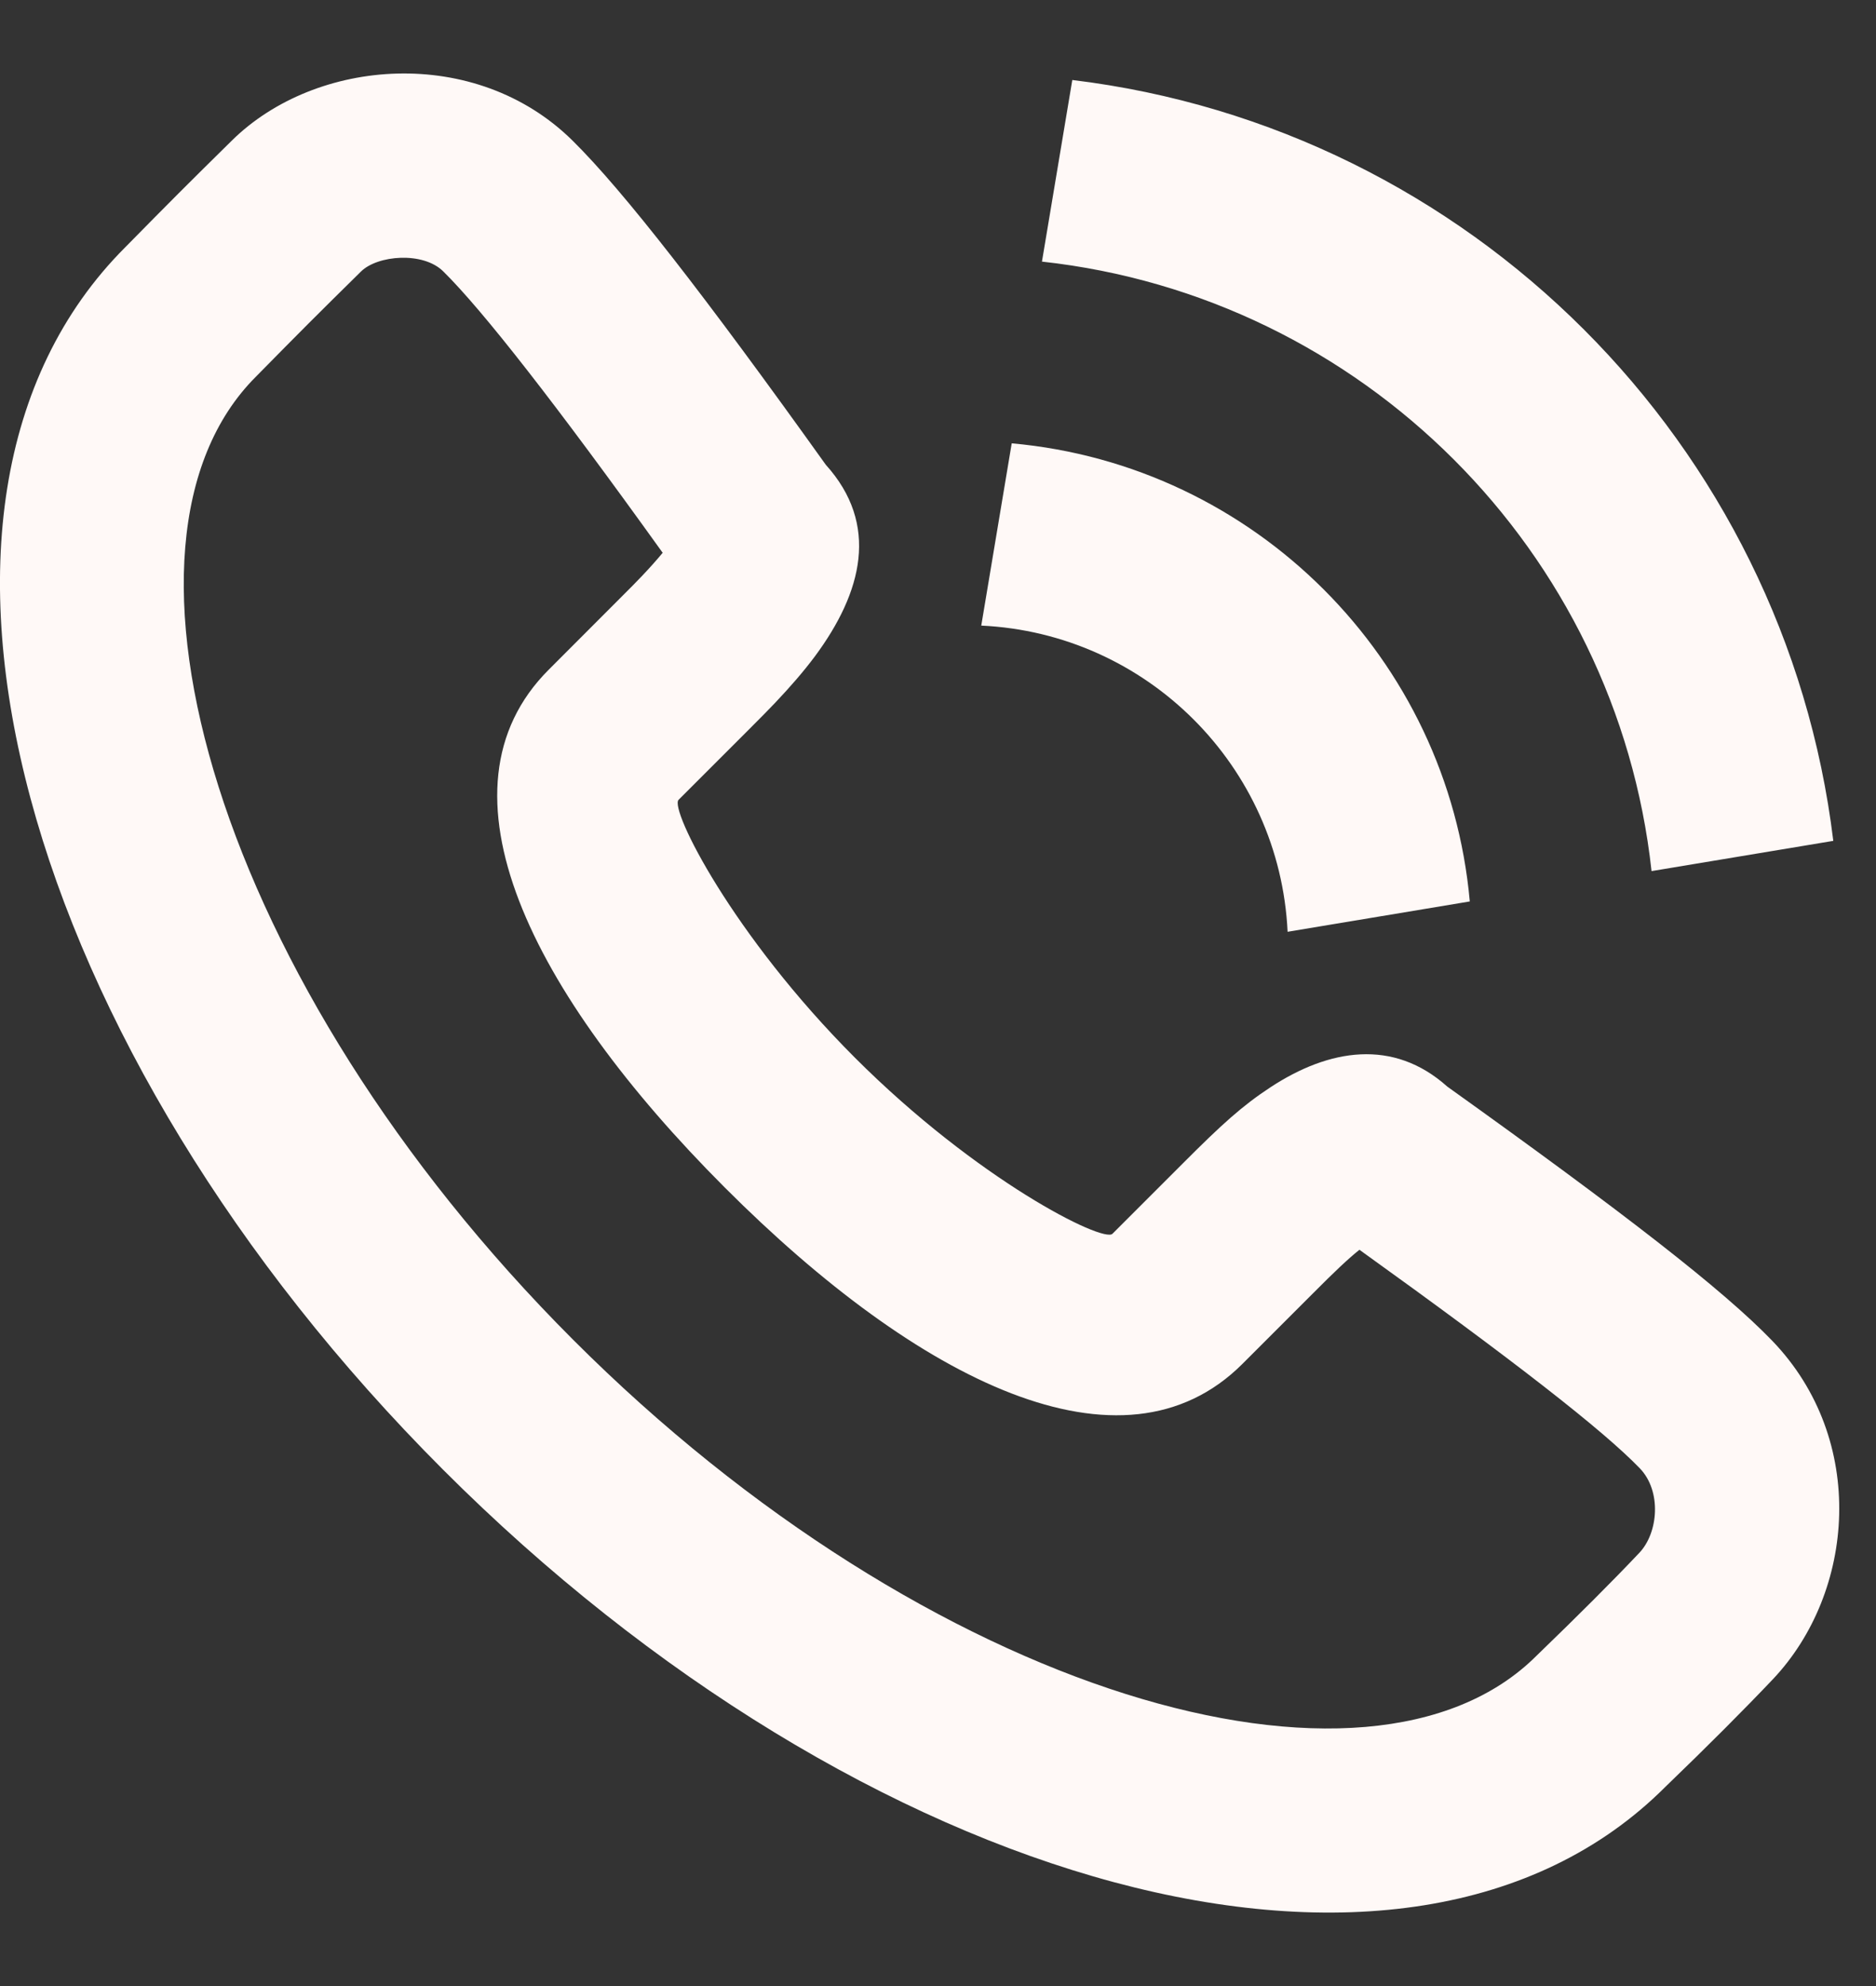 <svg width="17" height="18" viewBox="0 0 17 18" fill="none" xmlns="http://www.w3.org/2000/svg">
<rect x="0" y="0" width="17" height="18" fill="#333333" stroke="none"/>
<path fill-rule="evenodd" clip-rule="evenodd" d="M7.385 5.948C7.816 5.366 7.971 4.753 7.483 4.212C6.387 2.679 5.65 1.73 5.188 1.274C4.309 0.406 2.863 0.523 2.102 1.273C1.693 1.676 1.555 1.814 1.135 2.241C-1.203 4.58 0.223 9.525 4.014 13.319C7.803 17.113 12.748 18.539 15.091 16.195C15.478 15.822 15.806 15.493 16.065 15.22C16.811 14.432 16.924 13.05 16.06 12.152C15.617 11.692 14.713 10.991 13.115 9.848C12.626 9.41 12.045 9.505 11.513 9.854C11.257 10.022 11.071 10.191 10.72 10.543L10.081 11.182C9.997 11.267 8.855 10.695 7.746 9.585C6.637 8.475 6.066 7.333 6.149 7.249L6.788 6.61C6.9 6.498 6.953 6.444 7.022 6.372C7.164 6.222 7.282 6.086 7.385 5.948ZM11.259 12.361L11.898 11.722C12.091 11.528 12.216 11.409 12.319 11.327C13.718 12.332 14.529 12.964 14.86 13.308C15.059 13.515 15.028 13.892 14.855 14.074C14.616 14.327 14.305 14.638 13.924 15.006C12.409 16.521 8.417 15.37 5.192 12.141C1.965 8.911 0.814 4.919 2.318 3.415C2.736 2.99 2.868 2.858 3.271 2.461C3.422 2.312 3.834 2.278 4.017 2.46C4.373 2.811 5.034 3.657 6.005 5.01C5.954 5.072 5.892 5.142 5.815 5.223C5.759 5.282 5.712 5.329 5.61 5.431L4.972 6.07C3.886 7.156 4.811 9.004 6.568 10.763C8.324 12.521 10.173 13.447 11.259 12.361ZM9.717 0.725C13.319 1.161 16.176 4.018 16.613 7.621L14.966 7.895C14.649 4.993 12.344 2.689 9.442 2.371L9.717 0.725ZM9.168 4.018C11.369 4.215 13.122 5.968 13.319 8.17L11.668 8.445C11.597 6.944 10.393 5.74 8.892 5.67L9.168 4.018Z" fill="#FFF9F7"/>
</svg>
